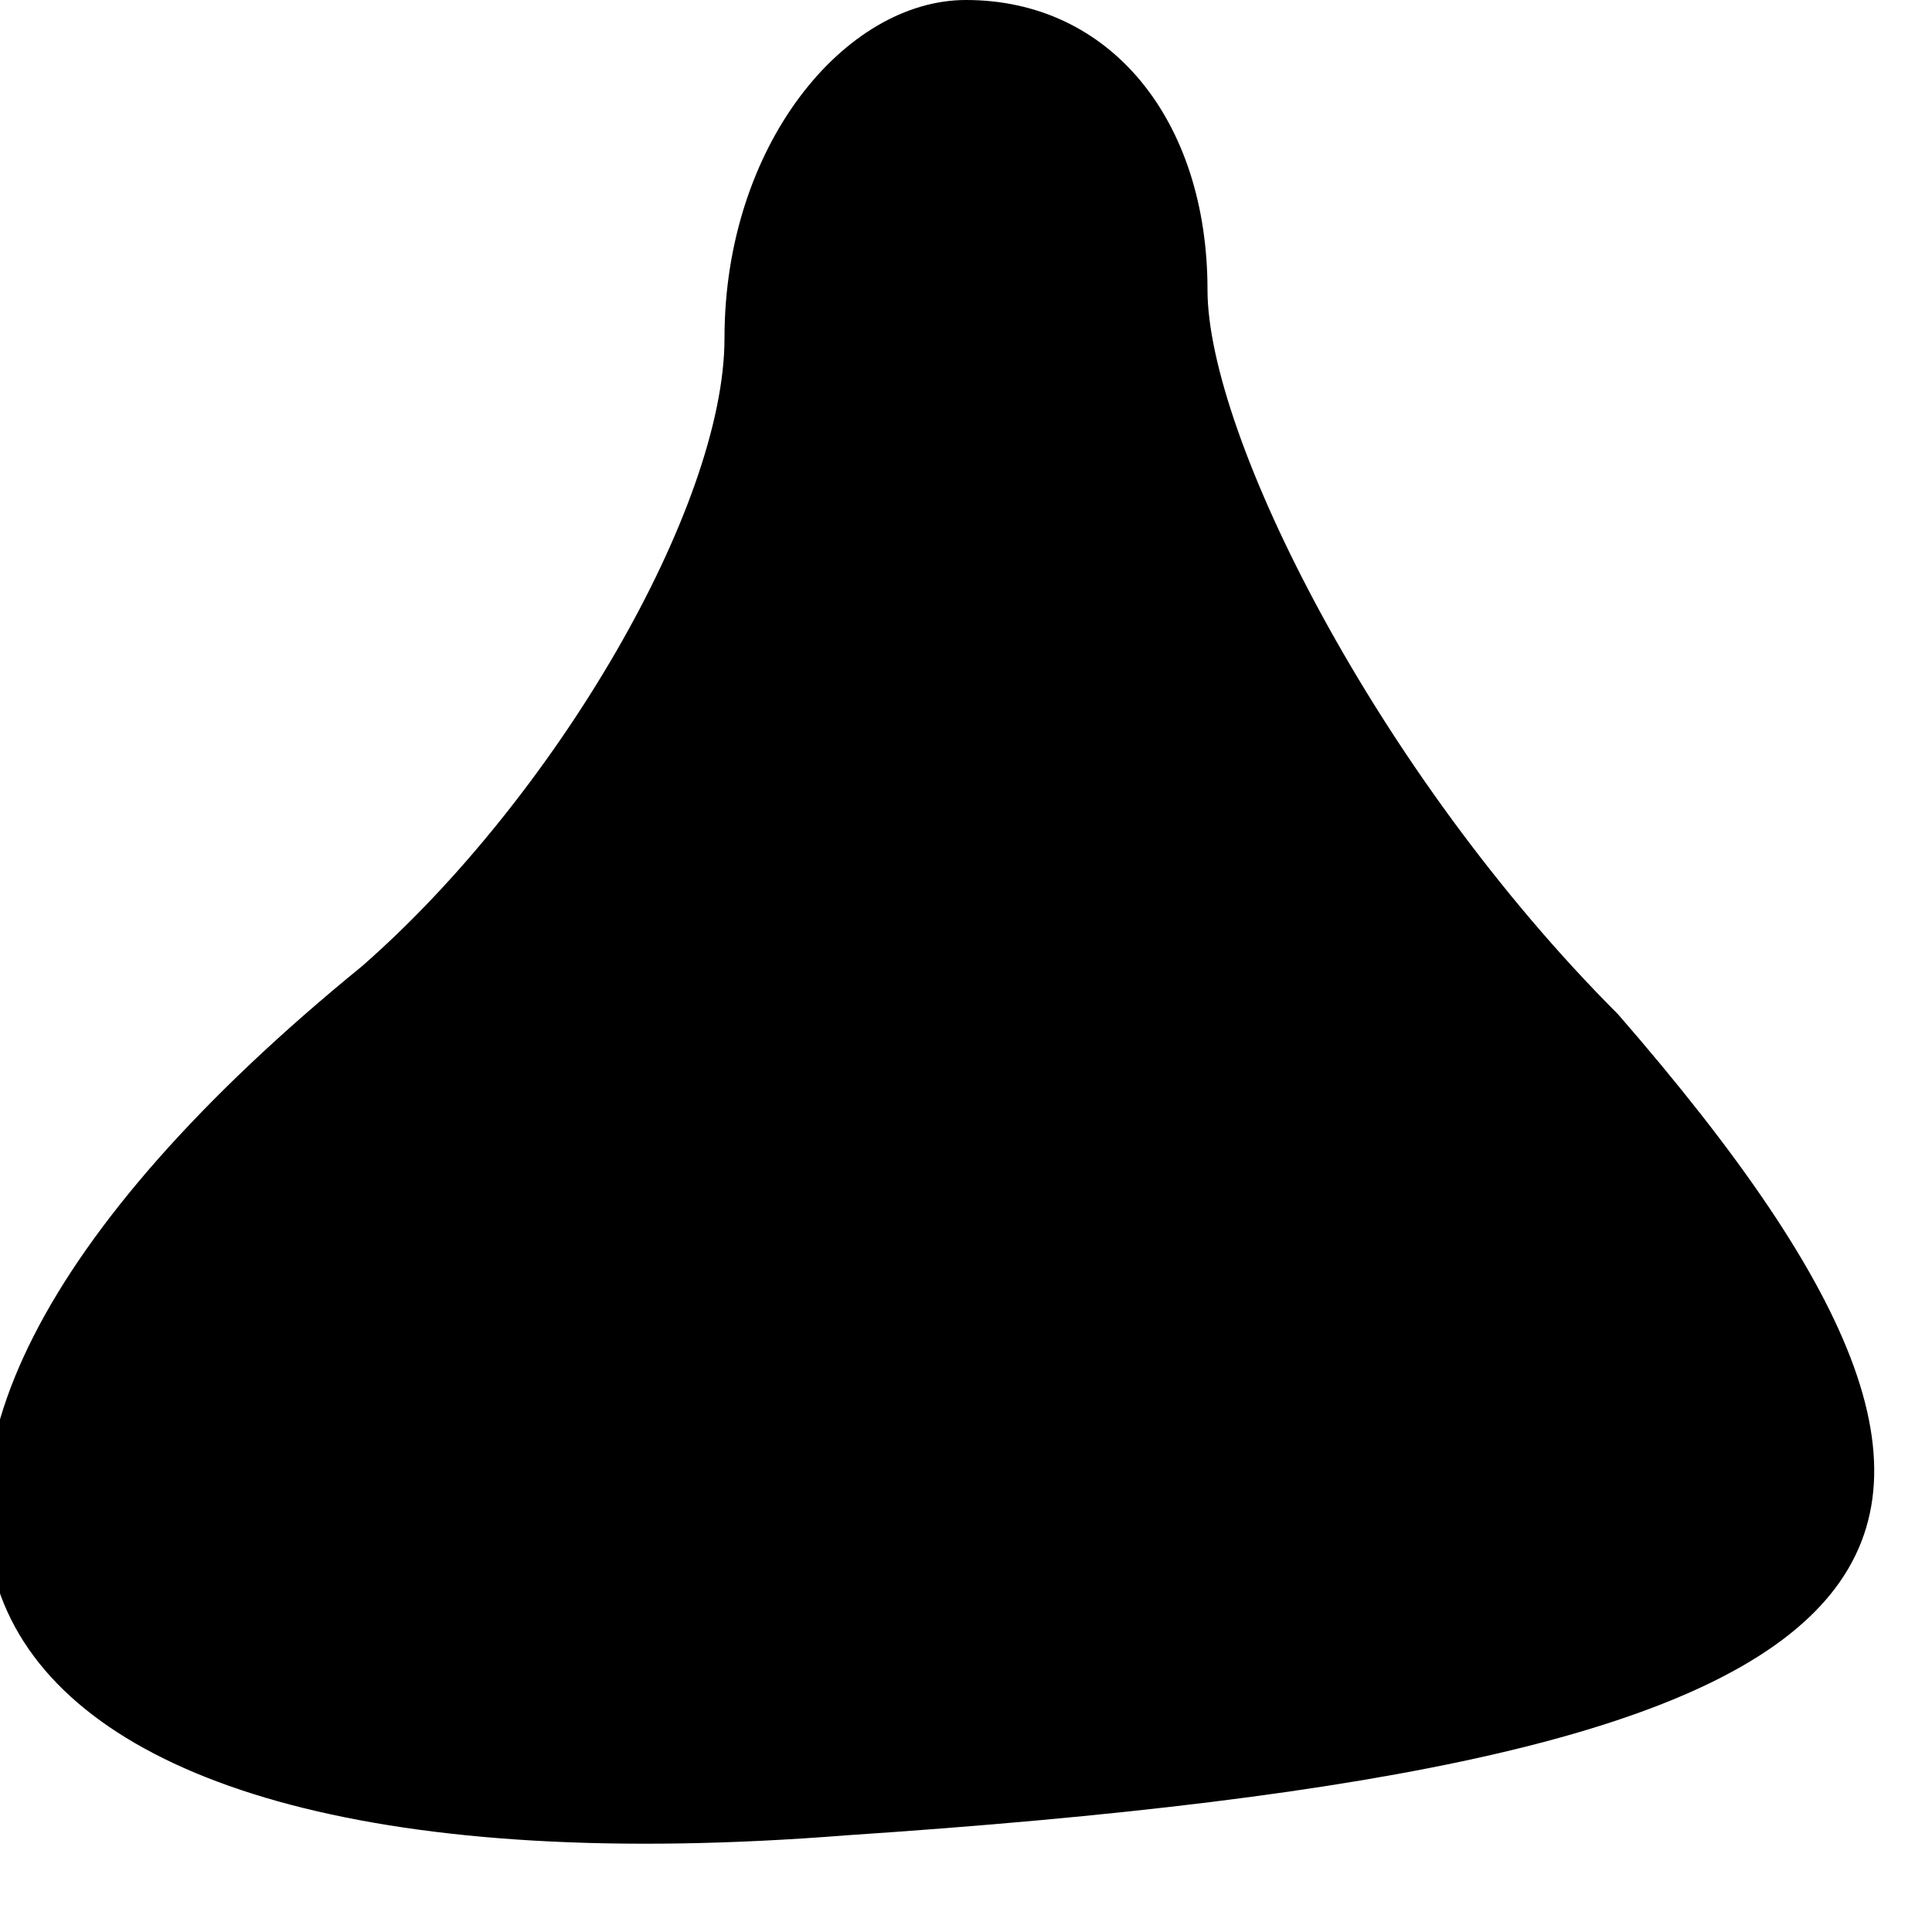 <?xml version="1.0" standalone="no"?>
<!DOCTYPE svg PUBLIC "-//W3C//DTD SVG 20010904//EN"
 "http://www.w3.org/TR/2001/REC-SVG-20010904/DTD/svg10.dtd">
<svg version="1.0" xmlns="http://www.w3.org/2000/svg"
 width="8pt" height="8pt" viewBox="0 0 8 8"
 preserveAspectRatio="xMidYMid meet">
<g transform="translate(0,8) scale(0.1,-0.1)"
fill="#000000" stroke="none">
<path fill="#000000" stroke="none" d="M30 66 c0 -7 -7 -19 -15 -26 -27 -22
-18 -39 20 -36 45 3 52 11 32 34 -10 10 -17 24 -17 30 0 7 -4 12 -10 12 -5 0
-10 -6 -10 -14z"/>
</g>
</svg>
